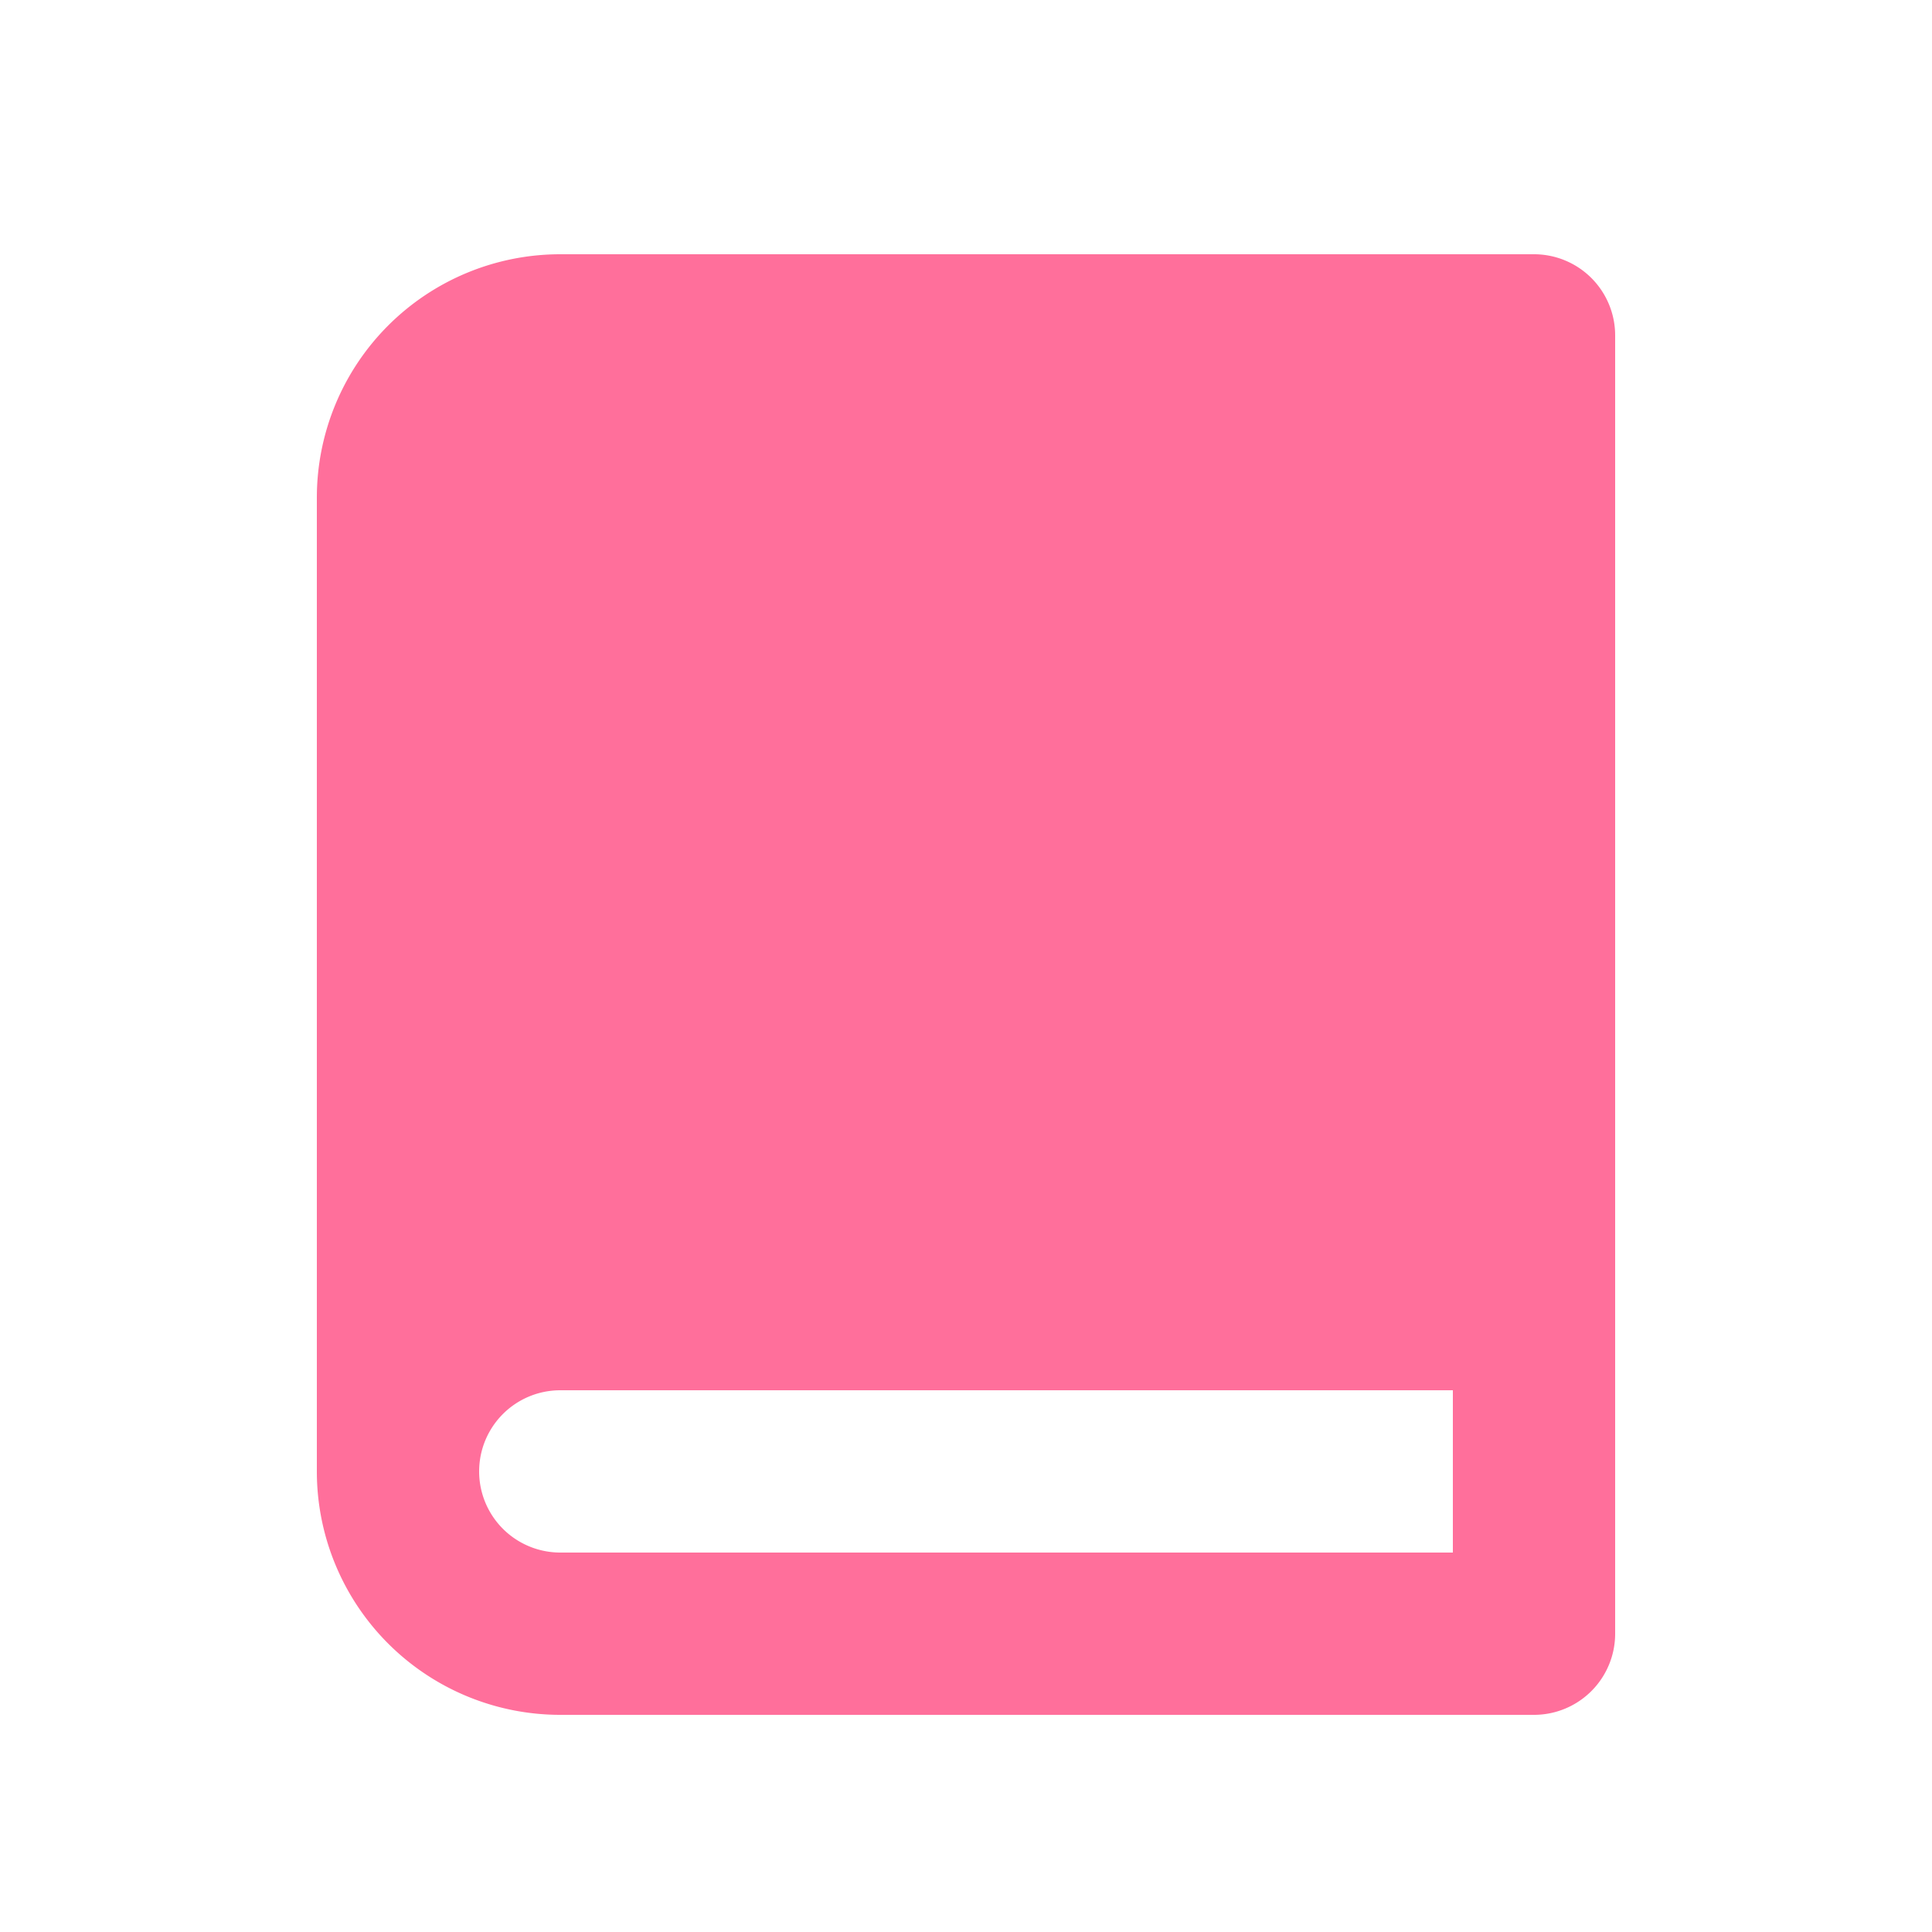 <svg xmlns="http://www.w3.org/2000/svg" width="20" height="20" viewBox="0 0 20 20">
  <g id="book" transform="translate(0 0.192)">
    <rect id="Rectangle_42" data-name="Rectangle 42" width="20" height="20" transform="translate(0 -0.192)" fill="#ff6f9b" opacity="0"/>
    <path id="Path_418" data-name="Path 418" d="M16.6,3H6.52A2.52,2.52,0,0,0,4,5.52V15.6a2.52,2.52,0,0,0,2.52,2.52H16.6a.84.84,0,0,0,.84-.84V3.84A.84.84,0,0,0,16.6,3ZM6.52,16.44a.84.84,0,1,1,0-1.68h9.24v1.68Z" transform="translate(-0.72 -0.56)" fill="#ff6f9b"/>
  </g>
</svg>
